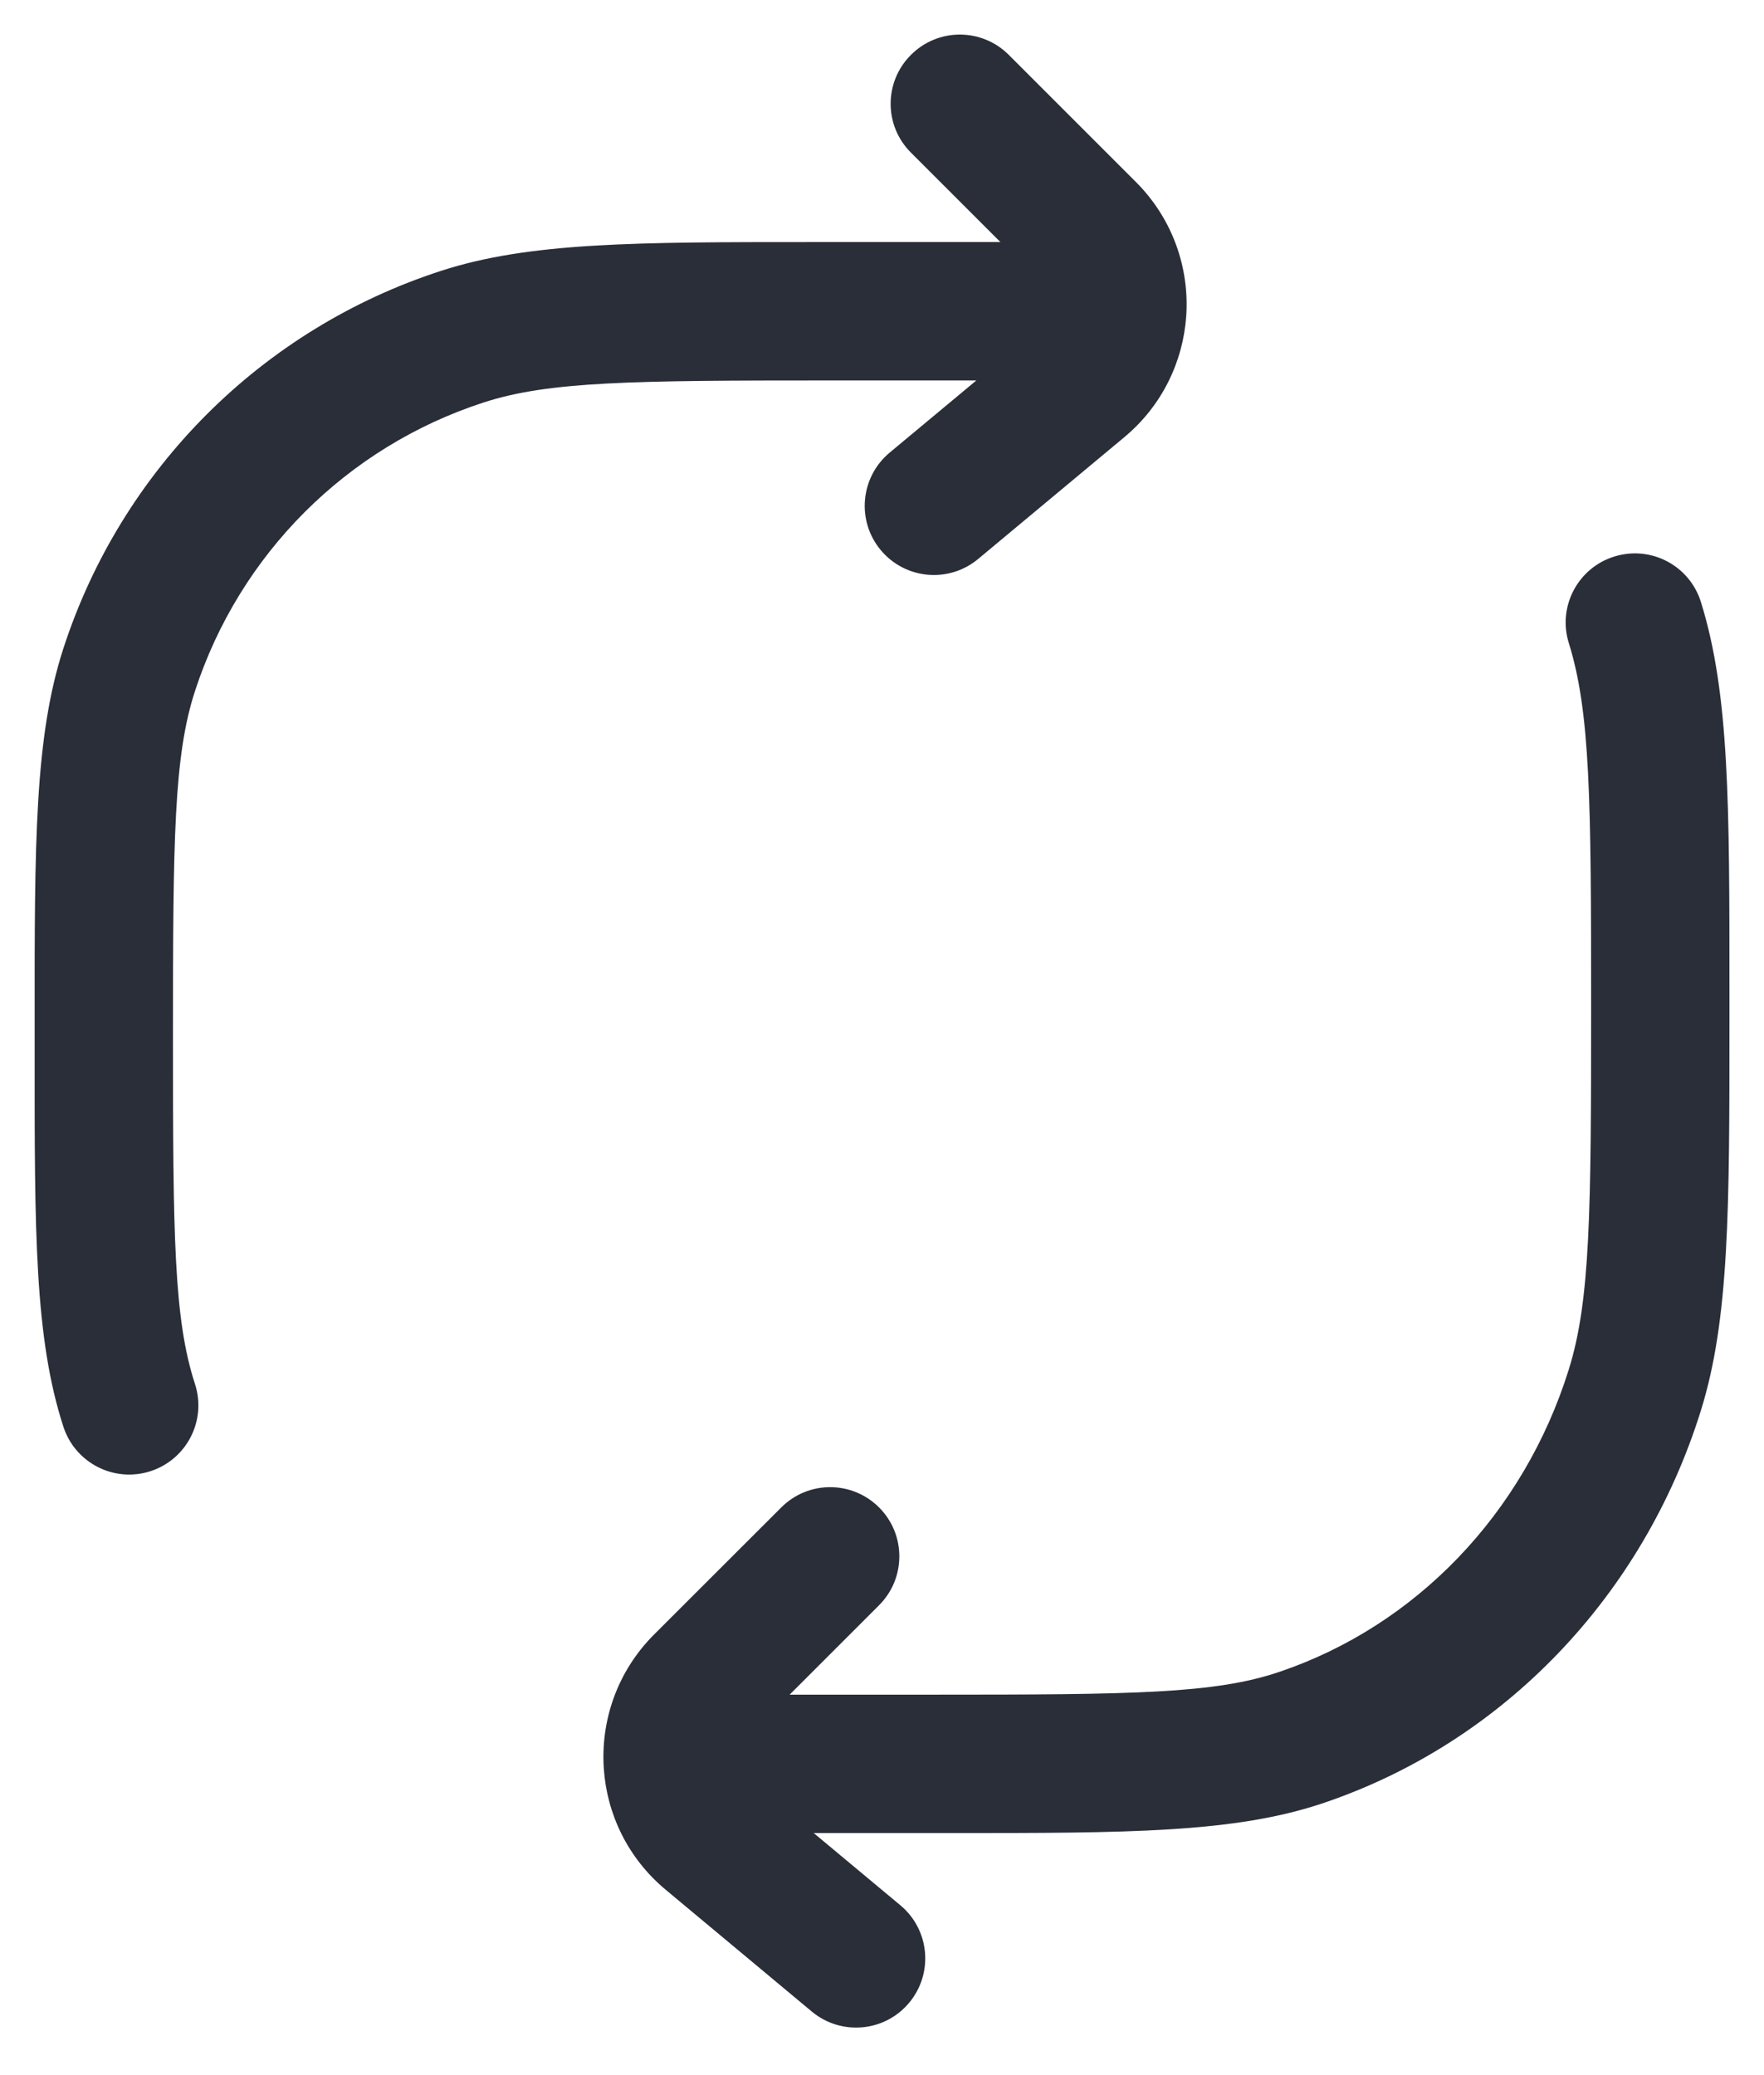 <svg width="17" height="20" viewBox="0 0 17 20" fill="none" xmlns="http://www.w3.org/2000/svg">
<path d="M9.722 0.529C9.461 0.268 9.039 0.268 8.779 0.529C8.518 0.789 8.518 1.211 8.779 1.471L9.641 2.333L7.852 2.333C6.132 2.333 5.104 2.333 4.249 2.611C2.524 3.171 1.171 4.524 0.611 6.249C0.333 7.104 0.333 8.132 0.334 9.852V10.148C0.333 11.868 0.333 12.896 0.611 13.751C0.725 14.101 1.101 14.293 1.451 14.179C1.801 14.065 1.993 13.689 1.879 13.339C1.675 12.712 1.667 11.913 1.667 10C1.667 8.087 1.675 7.288 1.879 6.661C2.308 5.342 3.342 4.307 4.661 3.879C5.289 3.675 6.087 3.667 8 3.667H9.409L8.573 4.363C8.291 4.599 8.252 5.019 8.488 5.302C8.724 5.585 9.144 5.623 9.427 5.387L10.836 4.213C11.202 3.908 11.402 3.481 11.432 3.045C11.463 2.585 11.303 2.11 10.947 1.754L9.722 0.529Z" fill="#2A2E39"/>
<path d="M16.392 5.802C16.282 5.45 15.909 5.254 15.557 5.364C15.206 5.473 15.009 5.847 15.119 6.198C15.326 6.863 15.334 7.706 15.334 9.698C15.334 11.69 15.326 12.534 15.119 13.198C14.685 14.59 13.643 15.669 12.331 16.113C11.708 16.325 10.915 16.333 9 16.333H7.61L8.472 15.471C8.732 15.211 8.732 14.789 8.472 14.529C8.211 14.268 7.789 14.268 7.529 14.529L6.303 15.754C5.947 16.11 5.788 16.585 5.819 17.045C5.848 17.481 6.049 17.908 6.415 18.213L7.823 19.387C8.106 19.623 8.527 19.585 8.762 19.302C8.998 19.019 8.96 18.599 8.677 18.363L7.842 17.667L9.152 17.667C10.868 17.667 11.901 17.667 12.759 17.376C14.492 16.789 15.837 15.377 16.392 13.594C16.667 12.711 16.667 11.646 16.667 9.843V9.553C16.667 7.75 16.667 6.685 16.392 5.802Z" fill="#2A2E39"/>
</svg>
